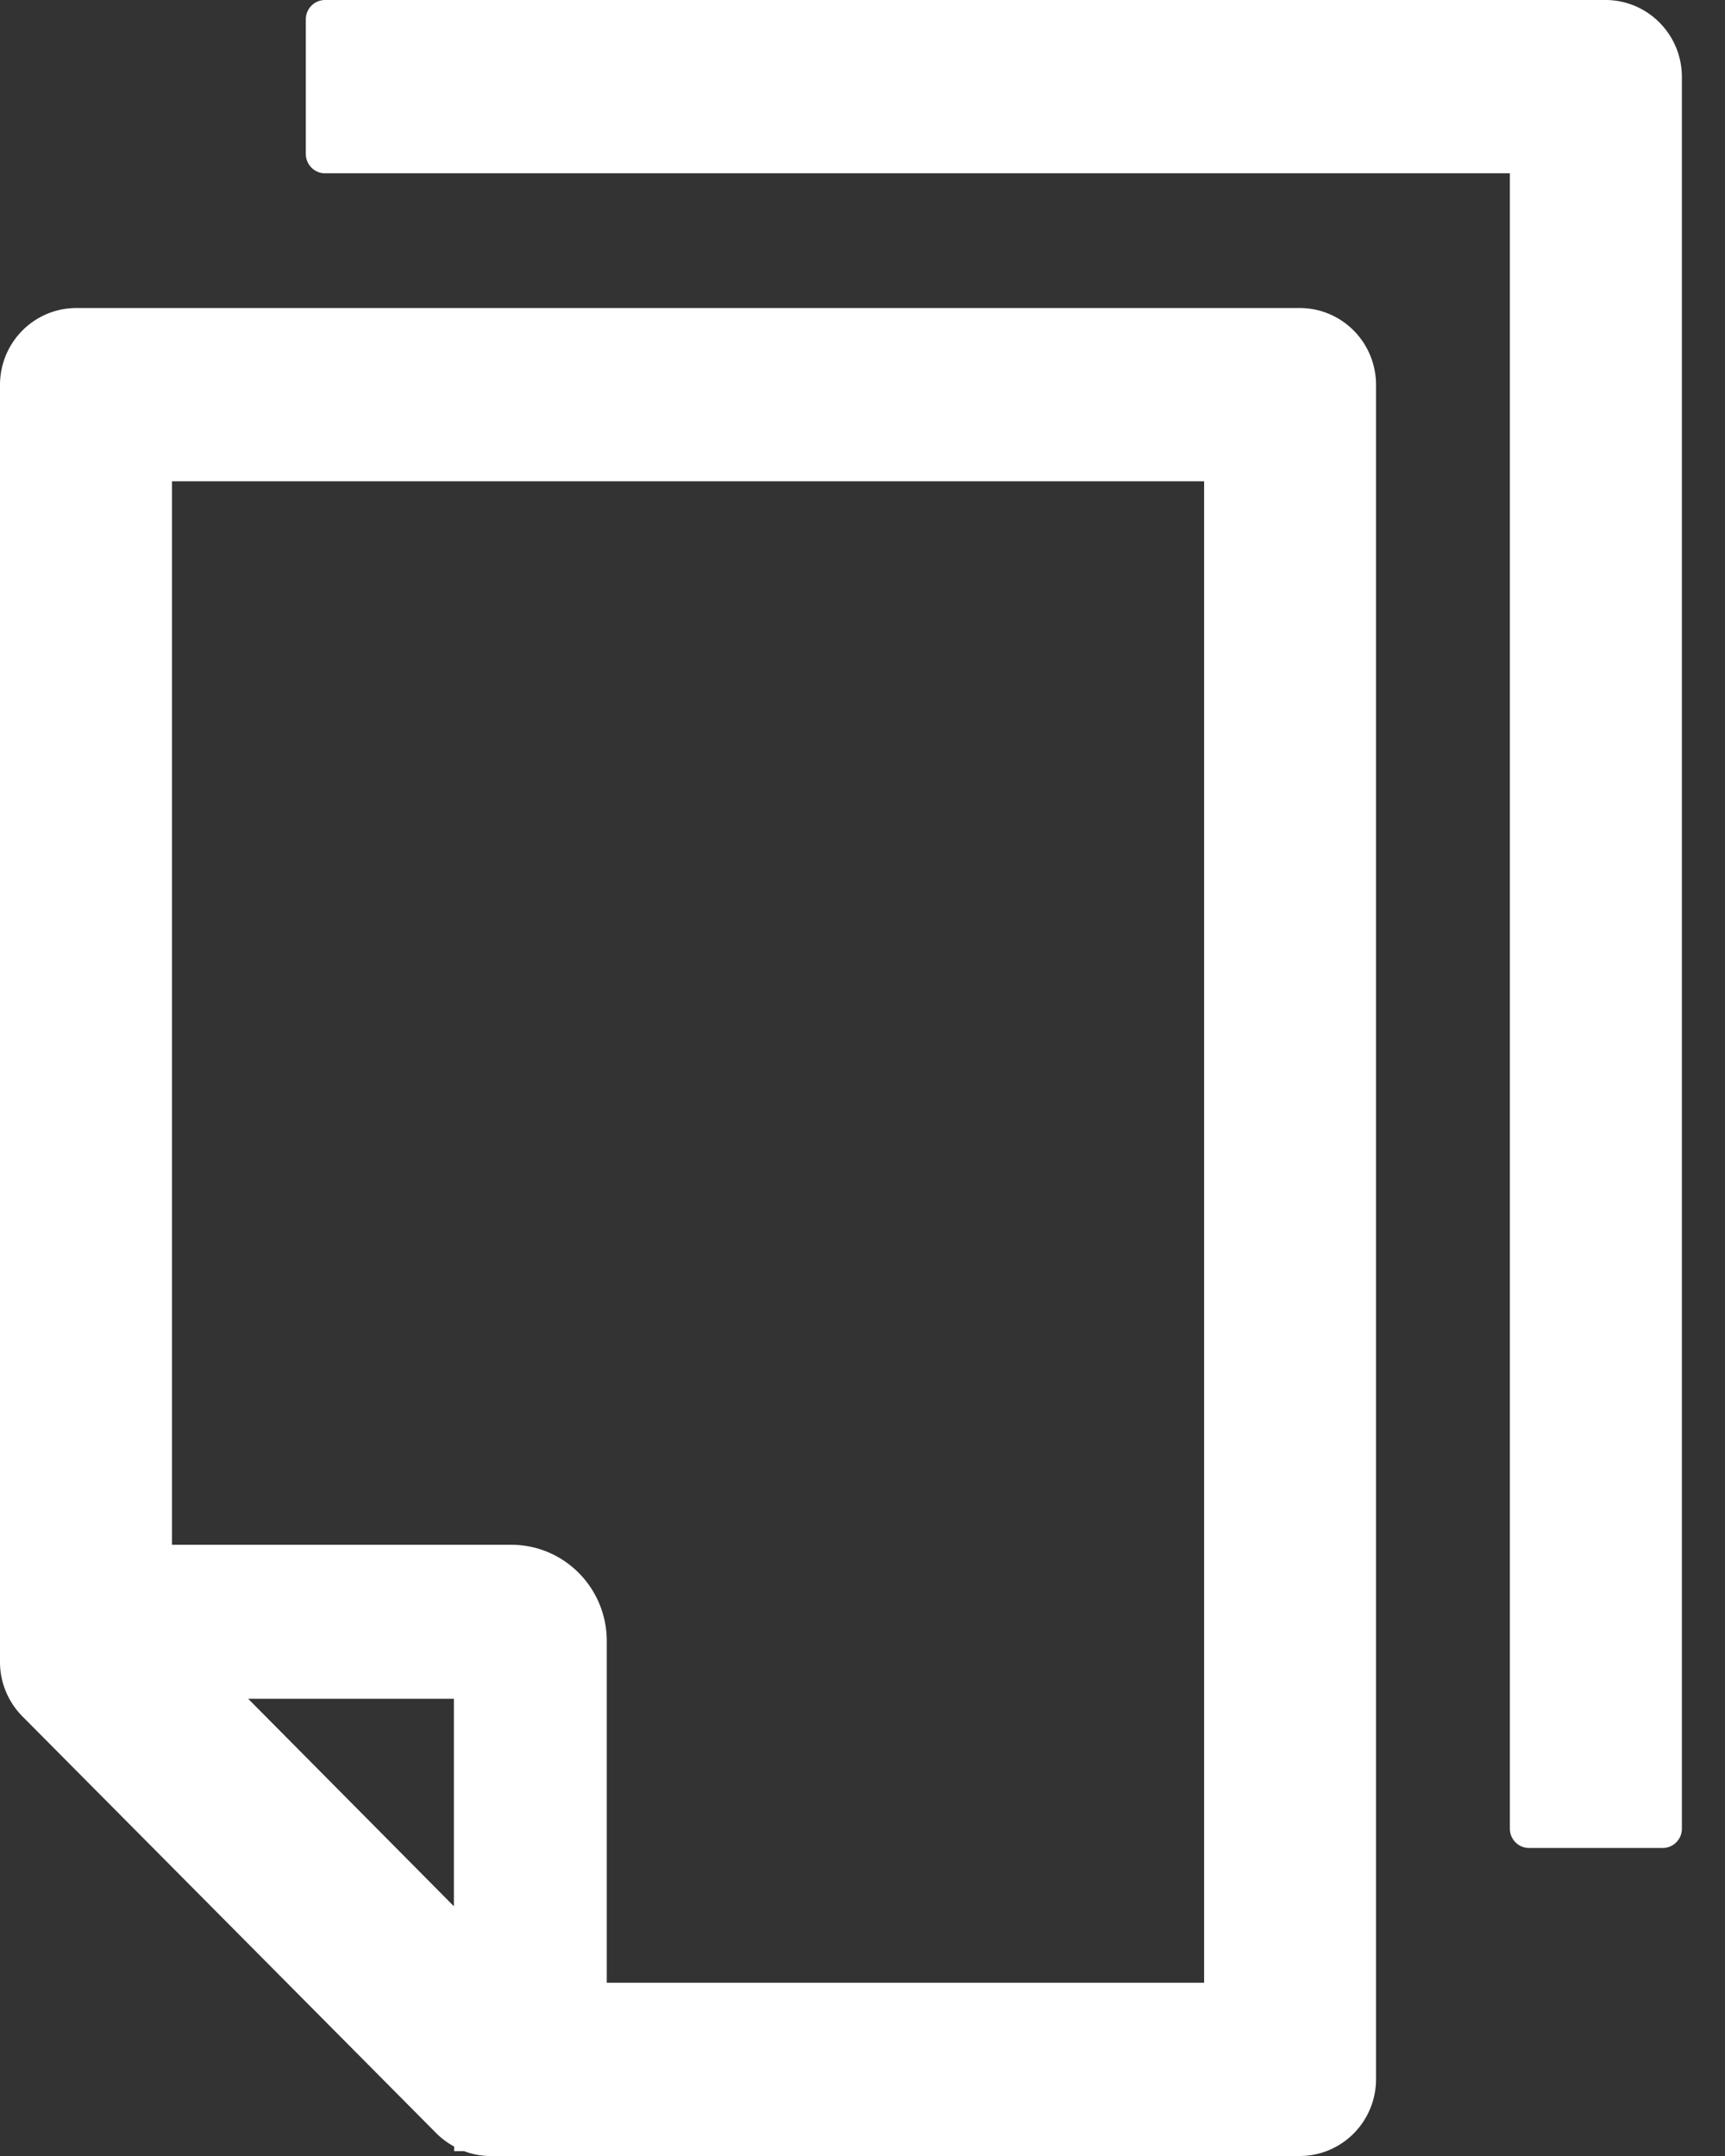 <svg xmlns="http://www.w3.org/2000/svg" width="24" height="30" fill="none">
    <rect width="100%" height="100%" fill="#333333" stroke="none"/>
    <path role="img" aria-label="Copy Icon" fill="#fff" d="M22.336 0H4.52a.268.268 0 0 0-.265.268v1.875c0 .147.12.268.265.268h16.487v23.035c0 .148.12.268.266.268h1.861c.146 0 .266-.12.266-.268V1.071C23.4.48 22.925 0 22.336 0Zm-4.254 4.286H1.064C.475 4.286 0 4.765 0 5.357v17.77c0 .284.113.555.312.756l5.76 5.802c.074.074.157.134.247.184v.064h.14c.116.044.239.067.365.067h11.258c.588 0 1.063-.479 1.063-1.071V5.357c0-.592-.475-1.071-1.063-1.071ZM6.315 26.525l-2.862-2.887h2.862v2.887Zm10.437 1.064h-8.31v-4.754c0-.74-.594-1.34-1.329-1.34h-4.72V6.697h14.36V27.59Z"/>
</svg>